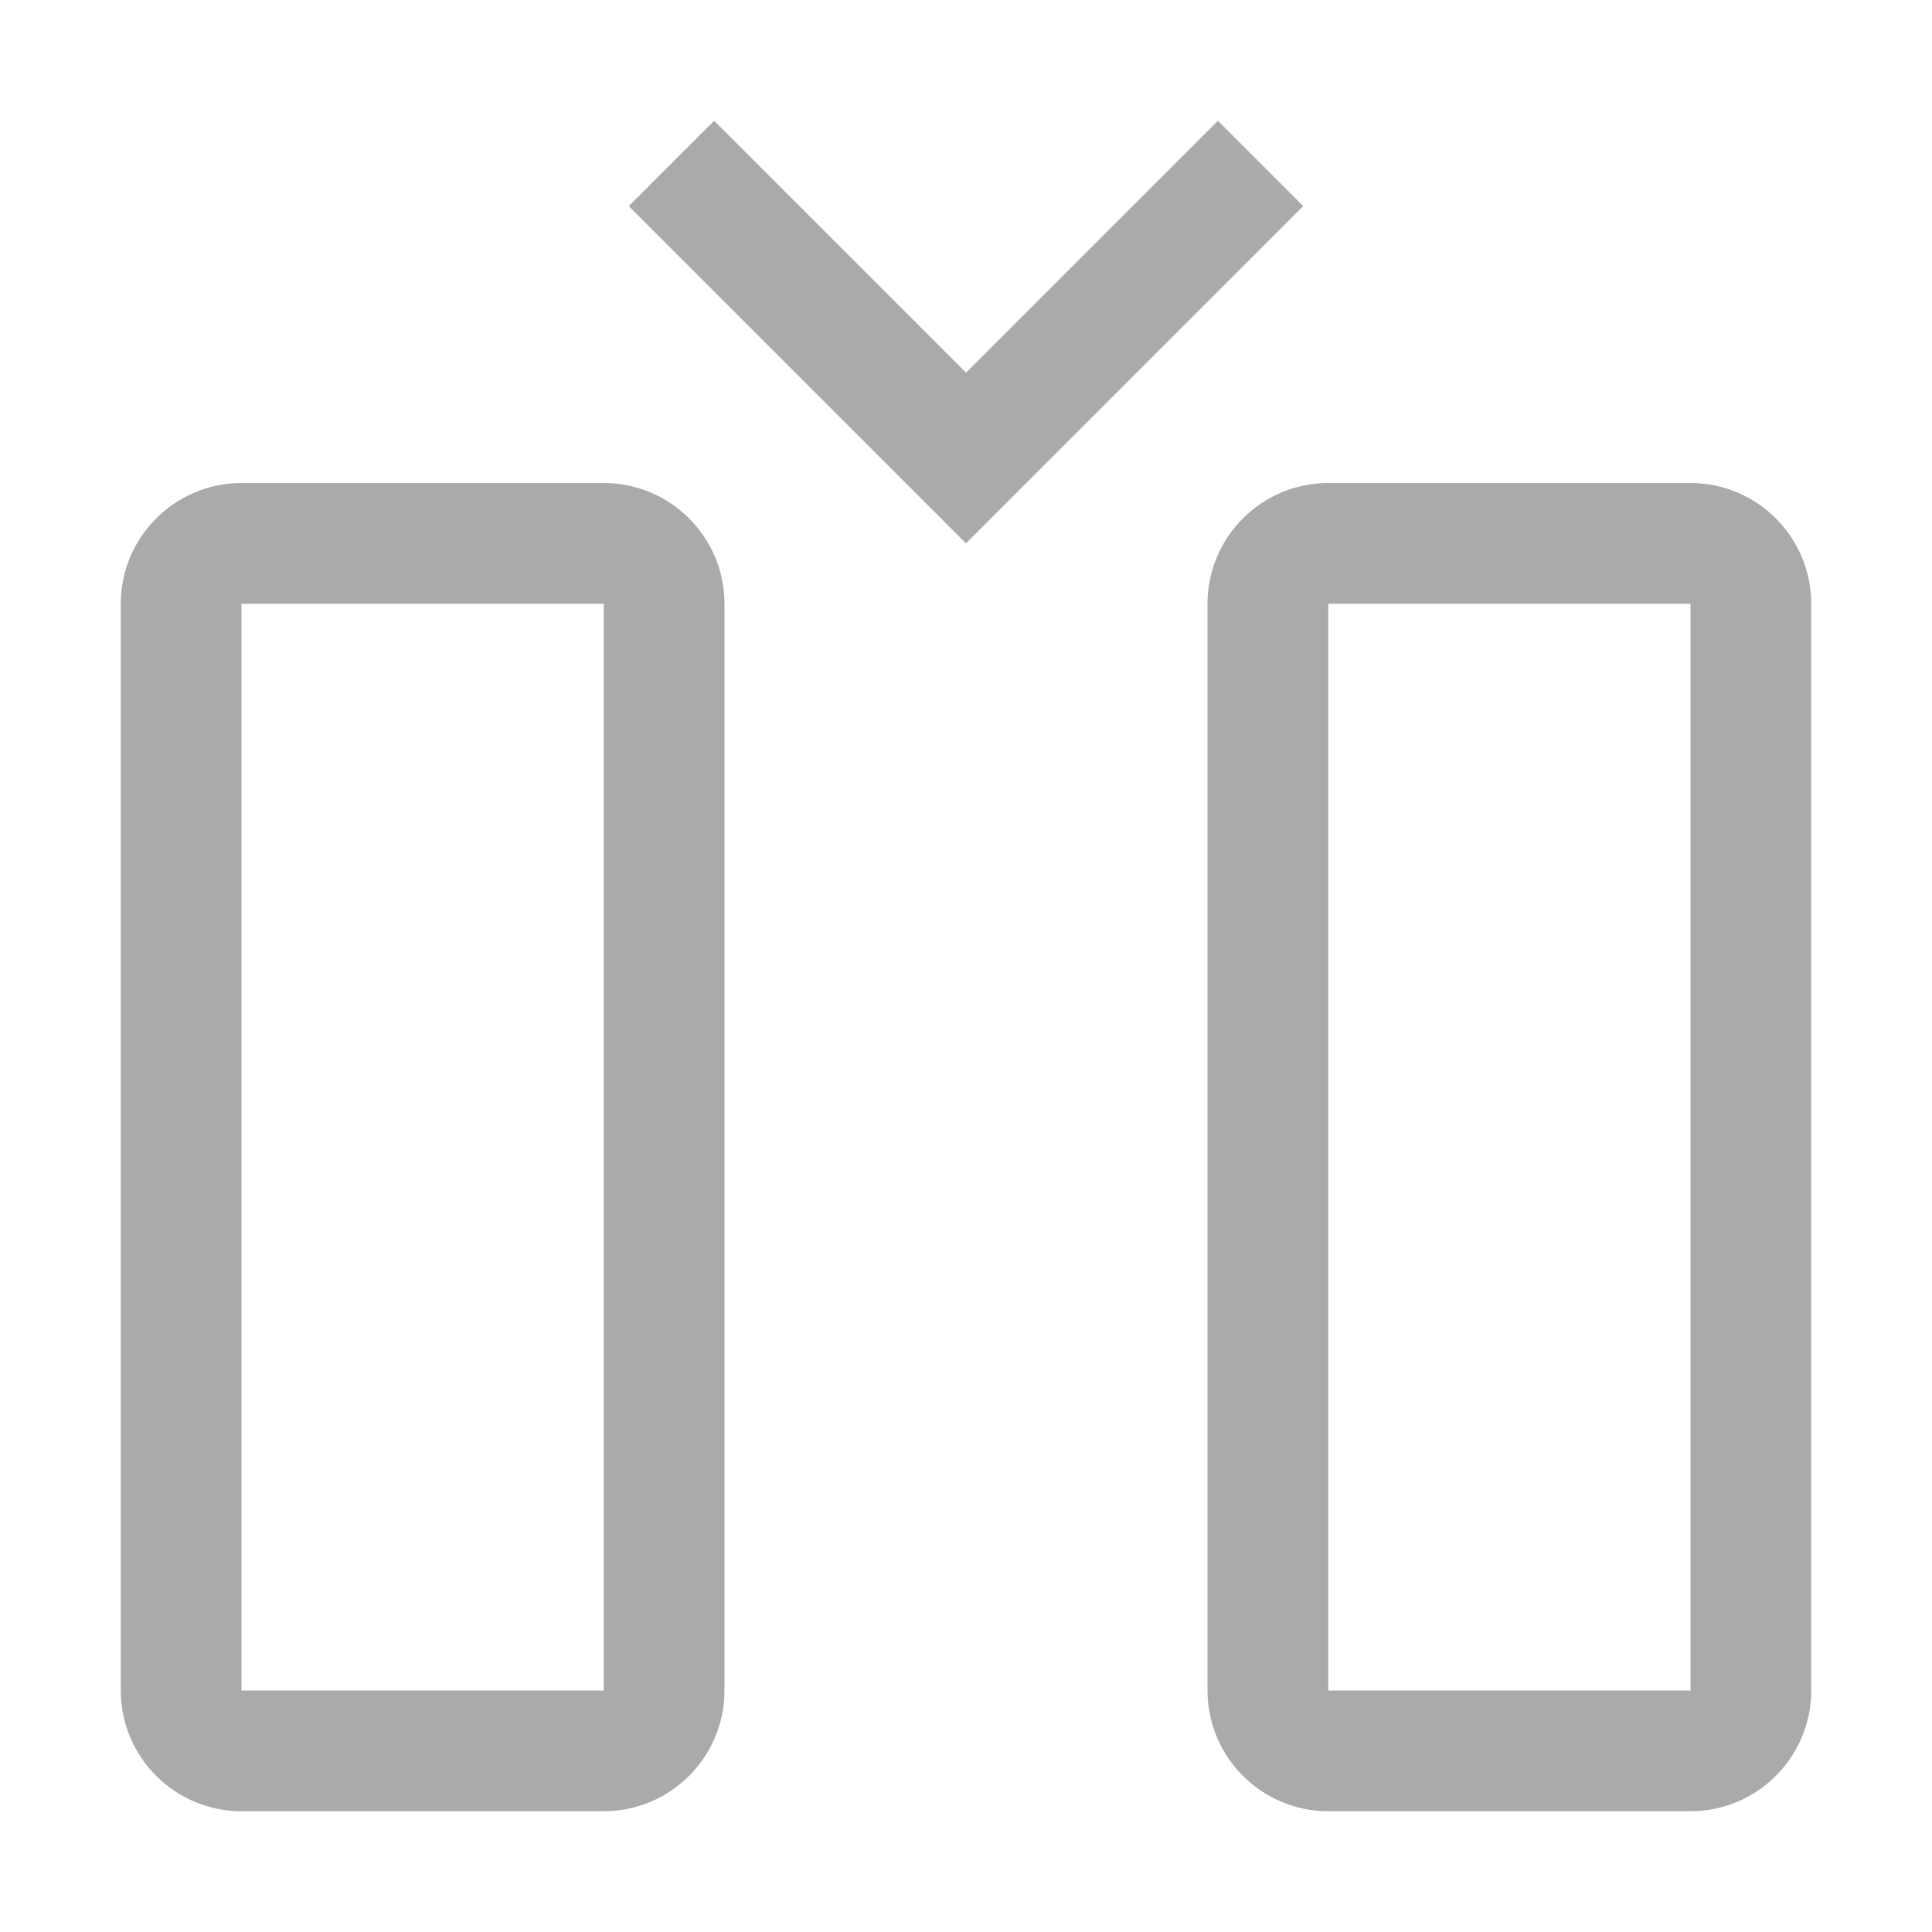 <?xml version="1.0" encoding="UTF-8"?>
<svg id="icon" xmlns="http://www.w3.org/2000/svg" version="1.1" viewBox="0 0 32 32">
  <!-- Generator: Adobe Illustrator 29.6.0, SVG Export Plug-In . SVG Version: 2.1.1 Build 207)  -->
  <defs>
    <style>
      .st0 {
        fill: none;
      }

      .st1 {
        fill: #aaa;
      }
    </style>
  </defs>
  <path class="st1" d="M28,30h-6c-1.104-.001-1.999-.896-2-2V10c.001-1.104.896-1.999,2-2h6c1.104.001,1.999.896,2,2v18c-.001,1.104-.896,1.999-2,2ZM22,10v18h6V10h-6Z"/>
  <polygon class="st1" points="16 9 21.586 3.414 20.172 2 16 6.172 11.828 2 10.414 3.414 16 9"/>
  <path class="st1" d="M10,30h-6c-1.104-.001-1.999-.896-2-2V10c.001-1.104.896-1.999,2-2h6c1.104.001,1.999.896,2,2v18c-.001,1.104-.896,1.999-2,2ZM4,10v18h6V10h-6Z"/>
  <rect id="_Transparent_Rectangle_" class="st0" y="0" width="16" height="16"/>
</svg>